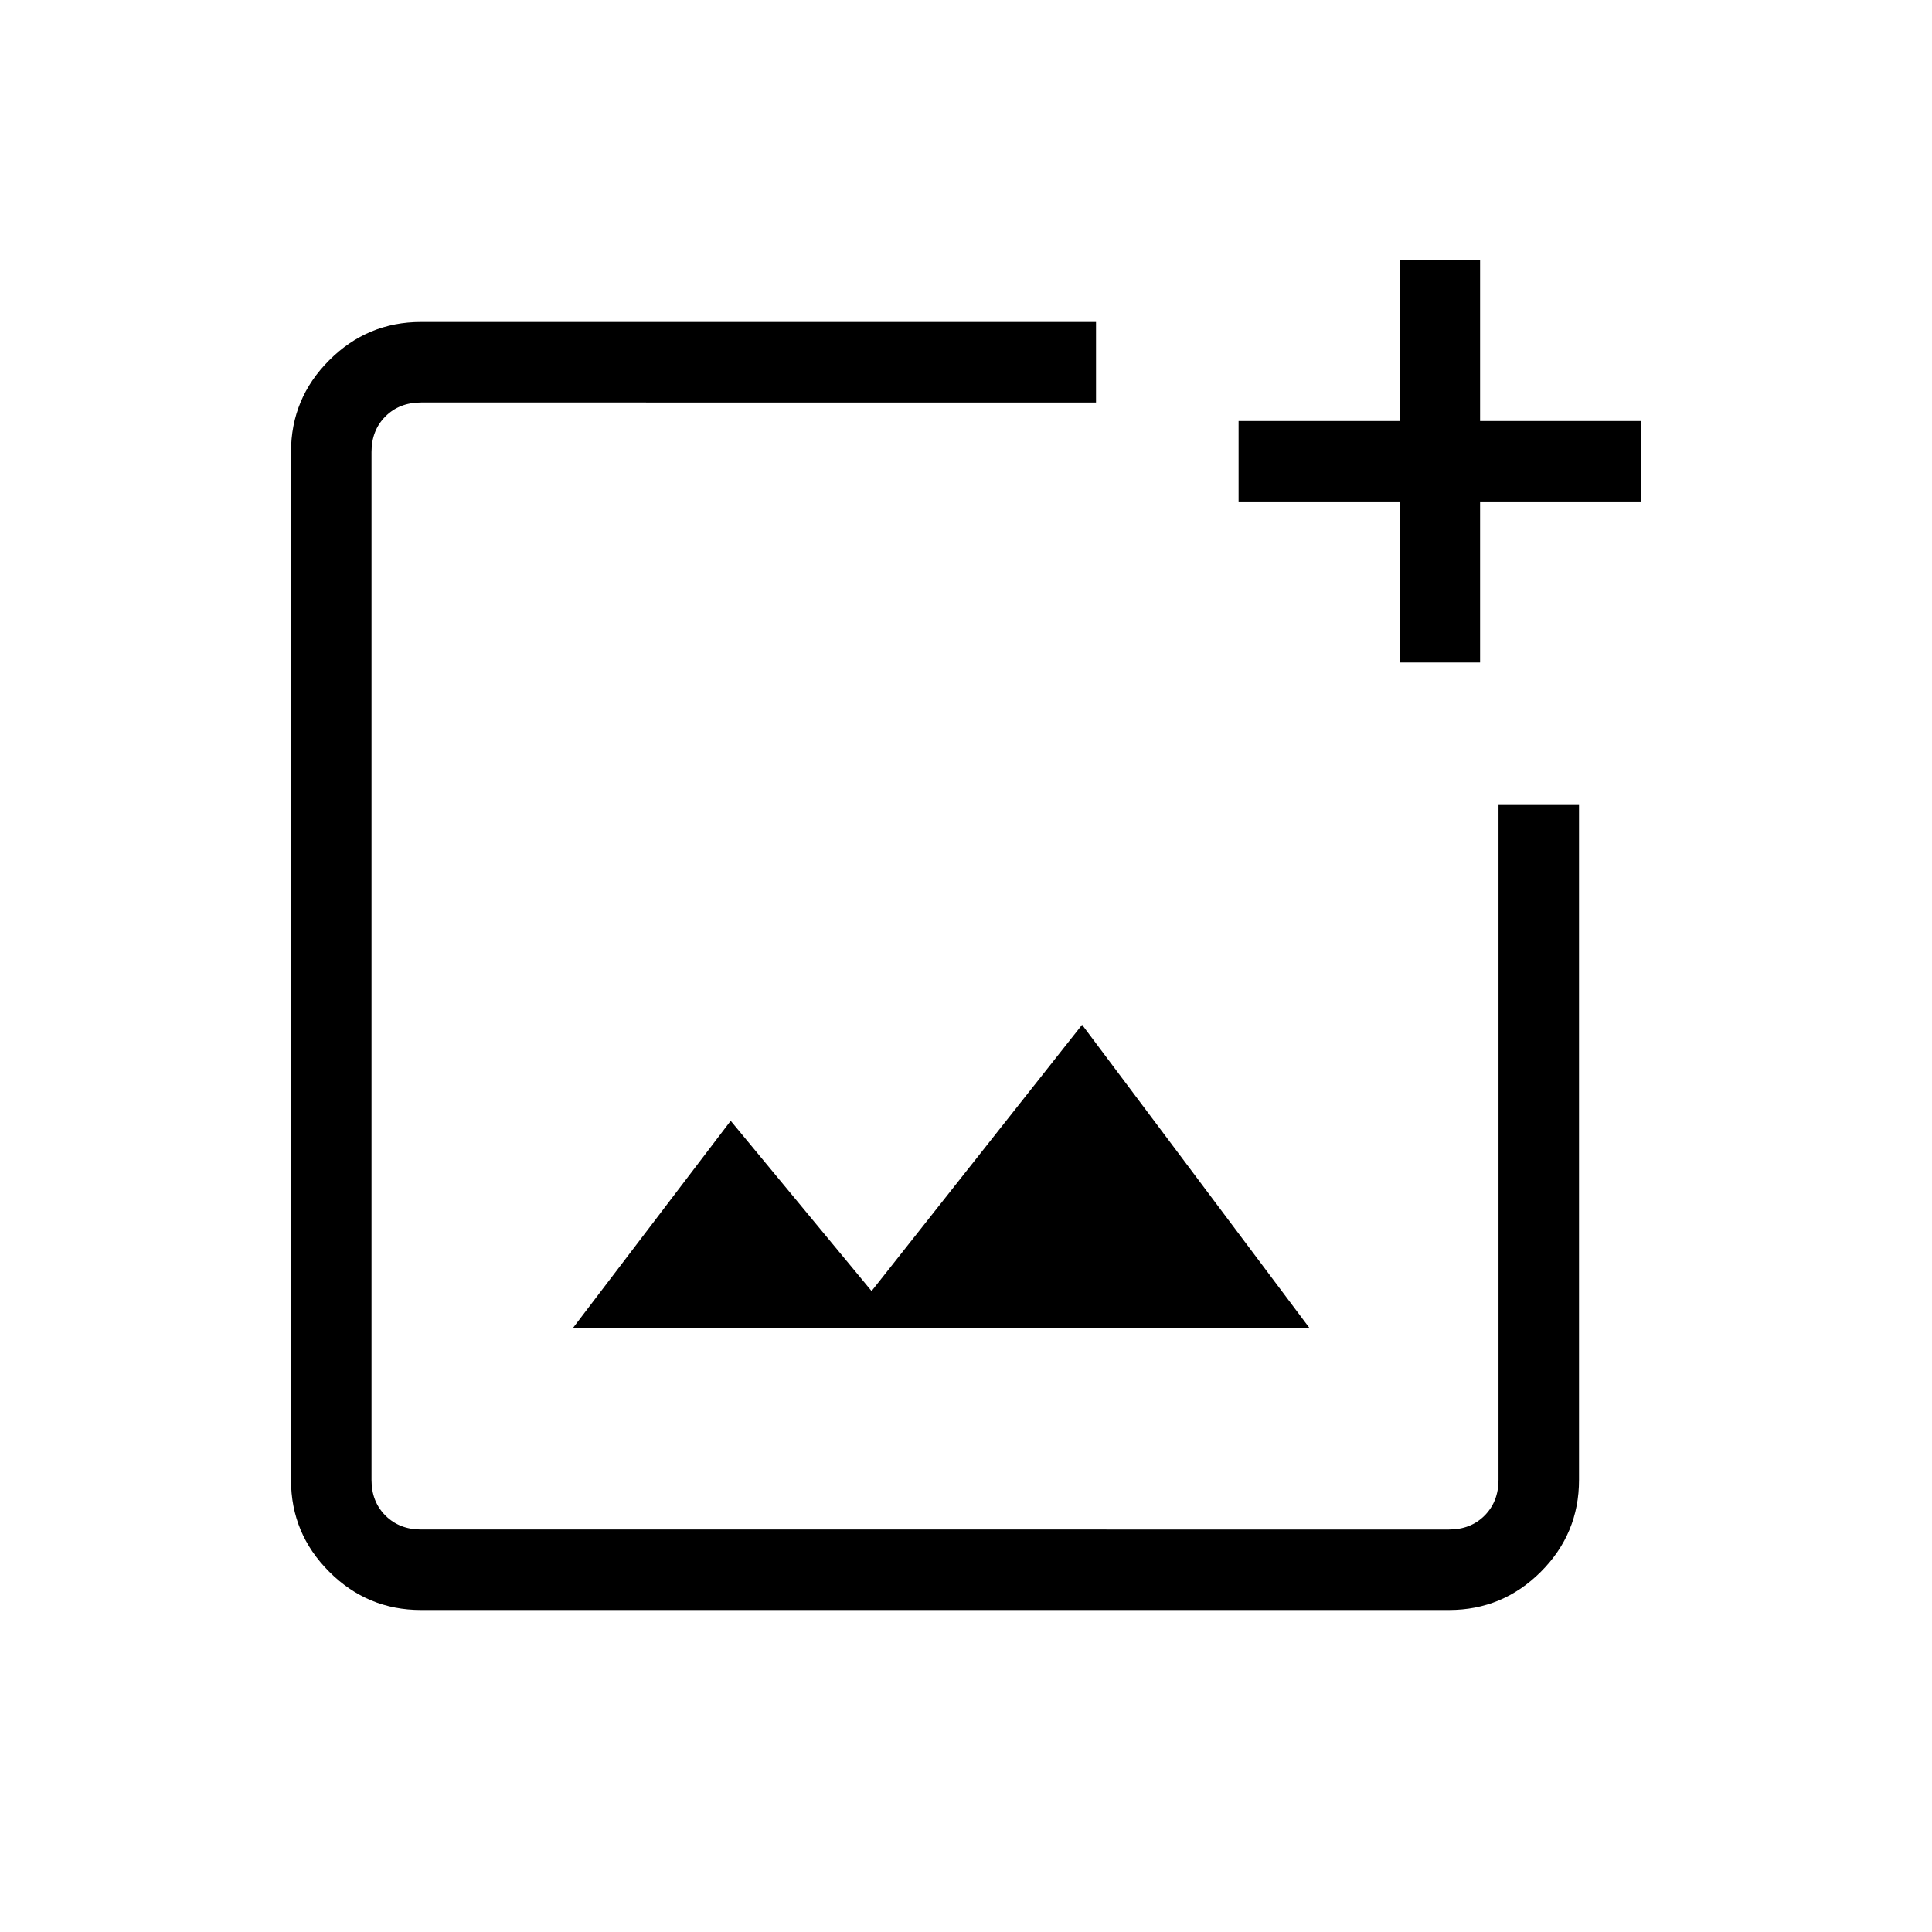 <svg xmlns="http://www.w3.org/2000/svg" width="1em" height="1em" viewBox="0 0 24 24"><path fill="currentColor" d="M5.23 20q-.666 0-1.14-.475q-.475-.474-.475-1.14V5.615q0-.666.475-1.14Q4.564 4 5.23 4h8.385v1H5.231q-.27 0-.443.173t-.173.442v12.77q0 .269.173.442q.174.173.443.173H18q.27 0 .442-.173t.173-.442V10h1v8.385q0 .666-.474 1.14Q18.666 20 18 20zM17.386 8.23v-2h-2v-1h2v-2h1v2h2v1h-2v2zM7.115 16.5h9.154l-2.827-3.77l-2.615 3.308l-1.75-2.115zM4.615 5v14z"/></svg>